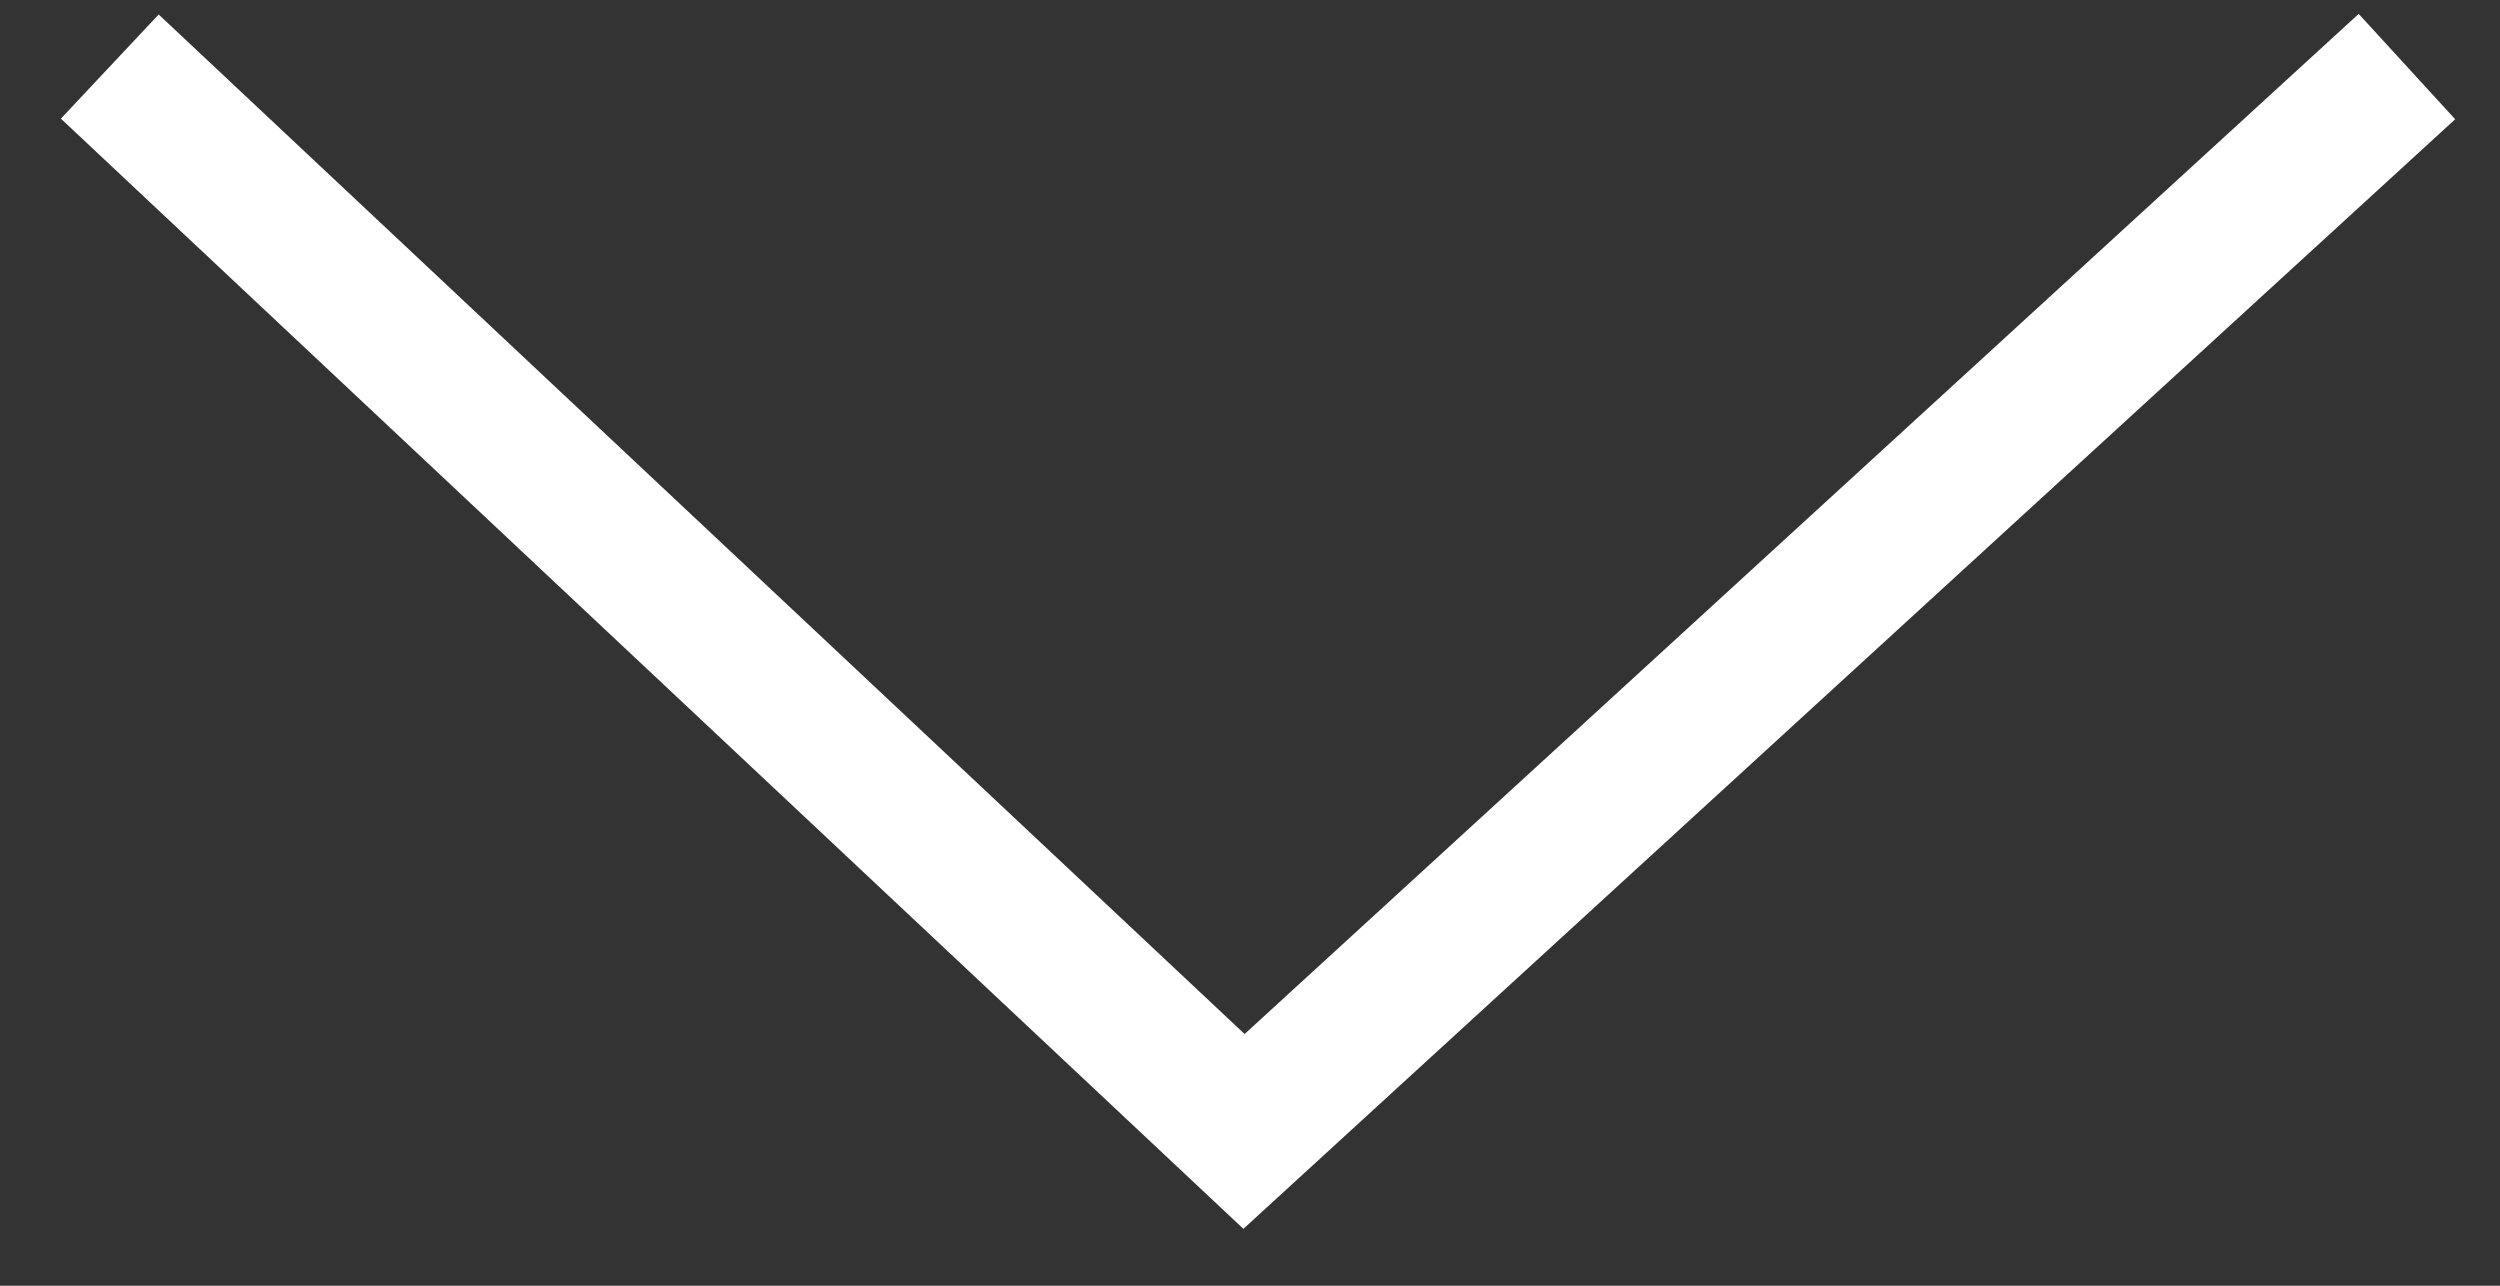 <svg width="35" height="18" viewBox="0 0 35 18" fill="none" xmlns="http://www.w3.org/2000/svg">
<rect x="0" y="0" width="35" height="18" fill="#333333" stroke="none"/>
<path d="M1.537 0.932L17.416 15.84L33.697 0.932" stroke="white" stroke-width="2"/>
</svg>
